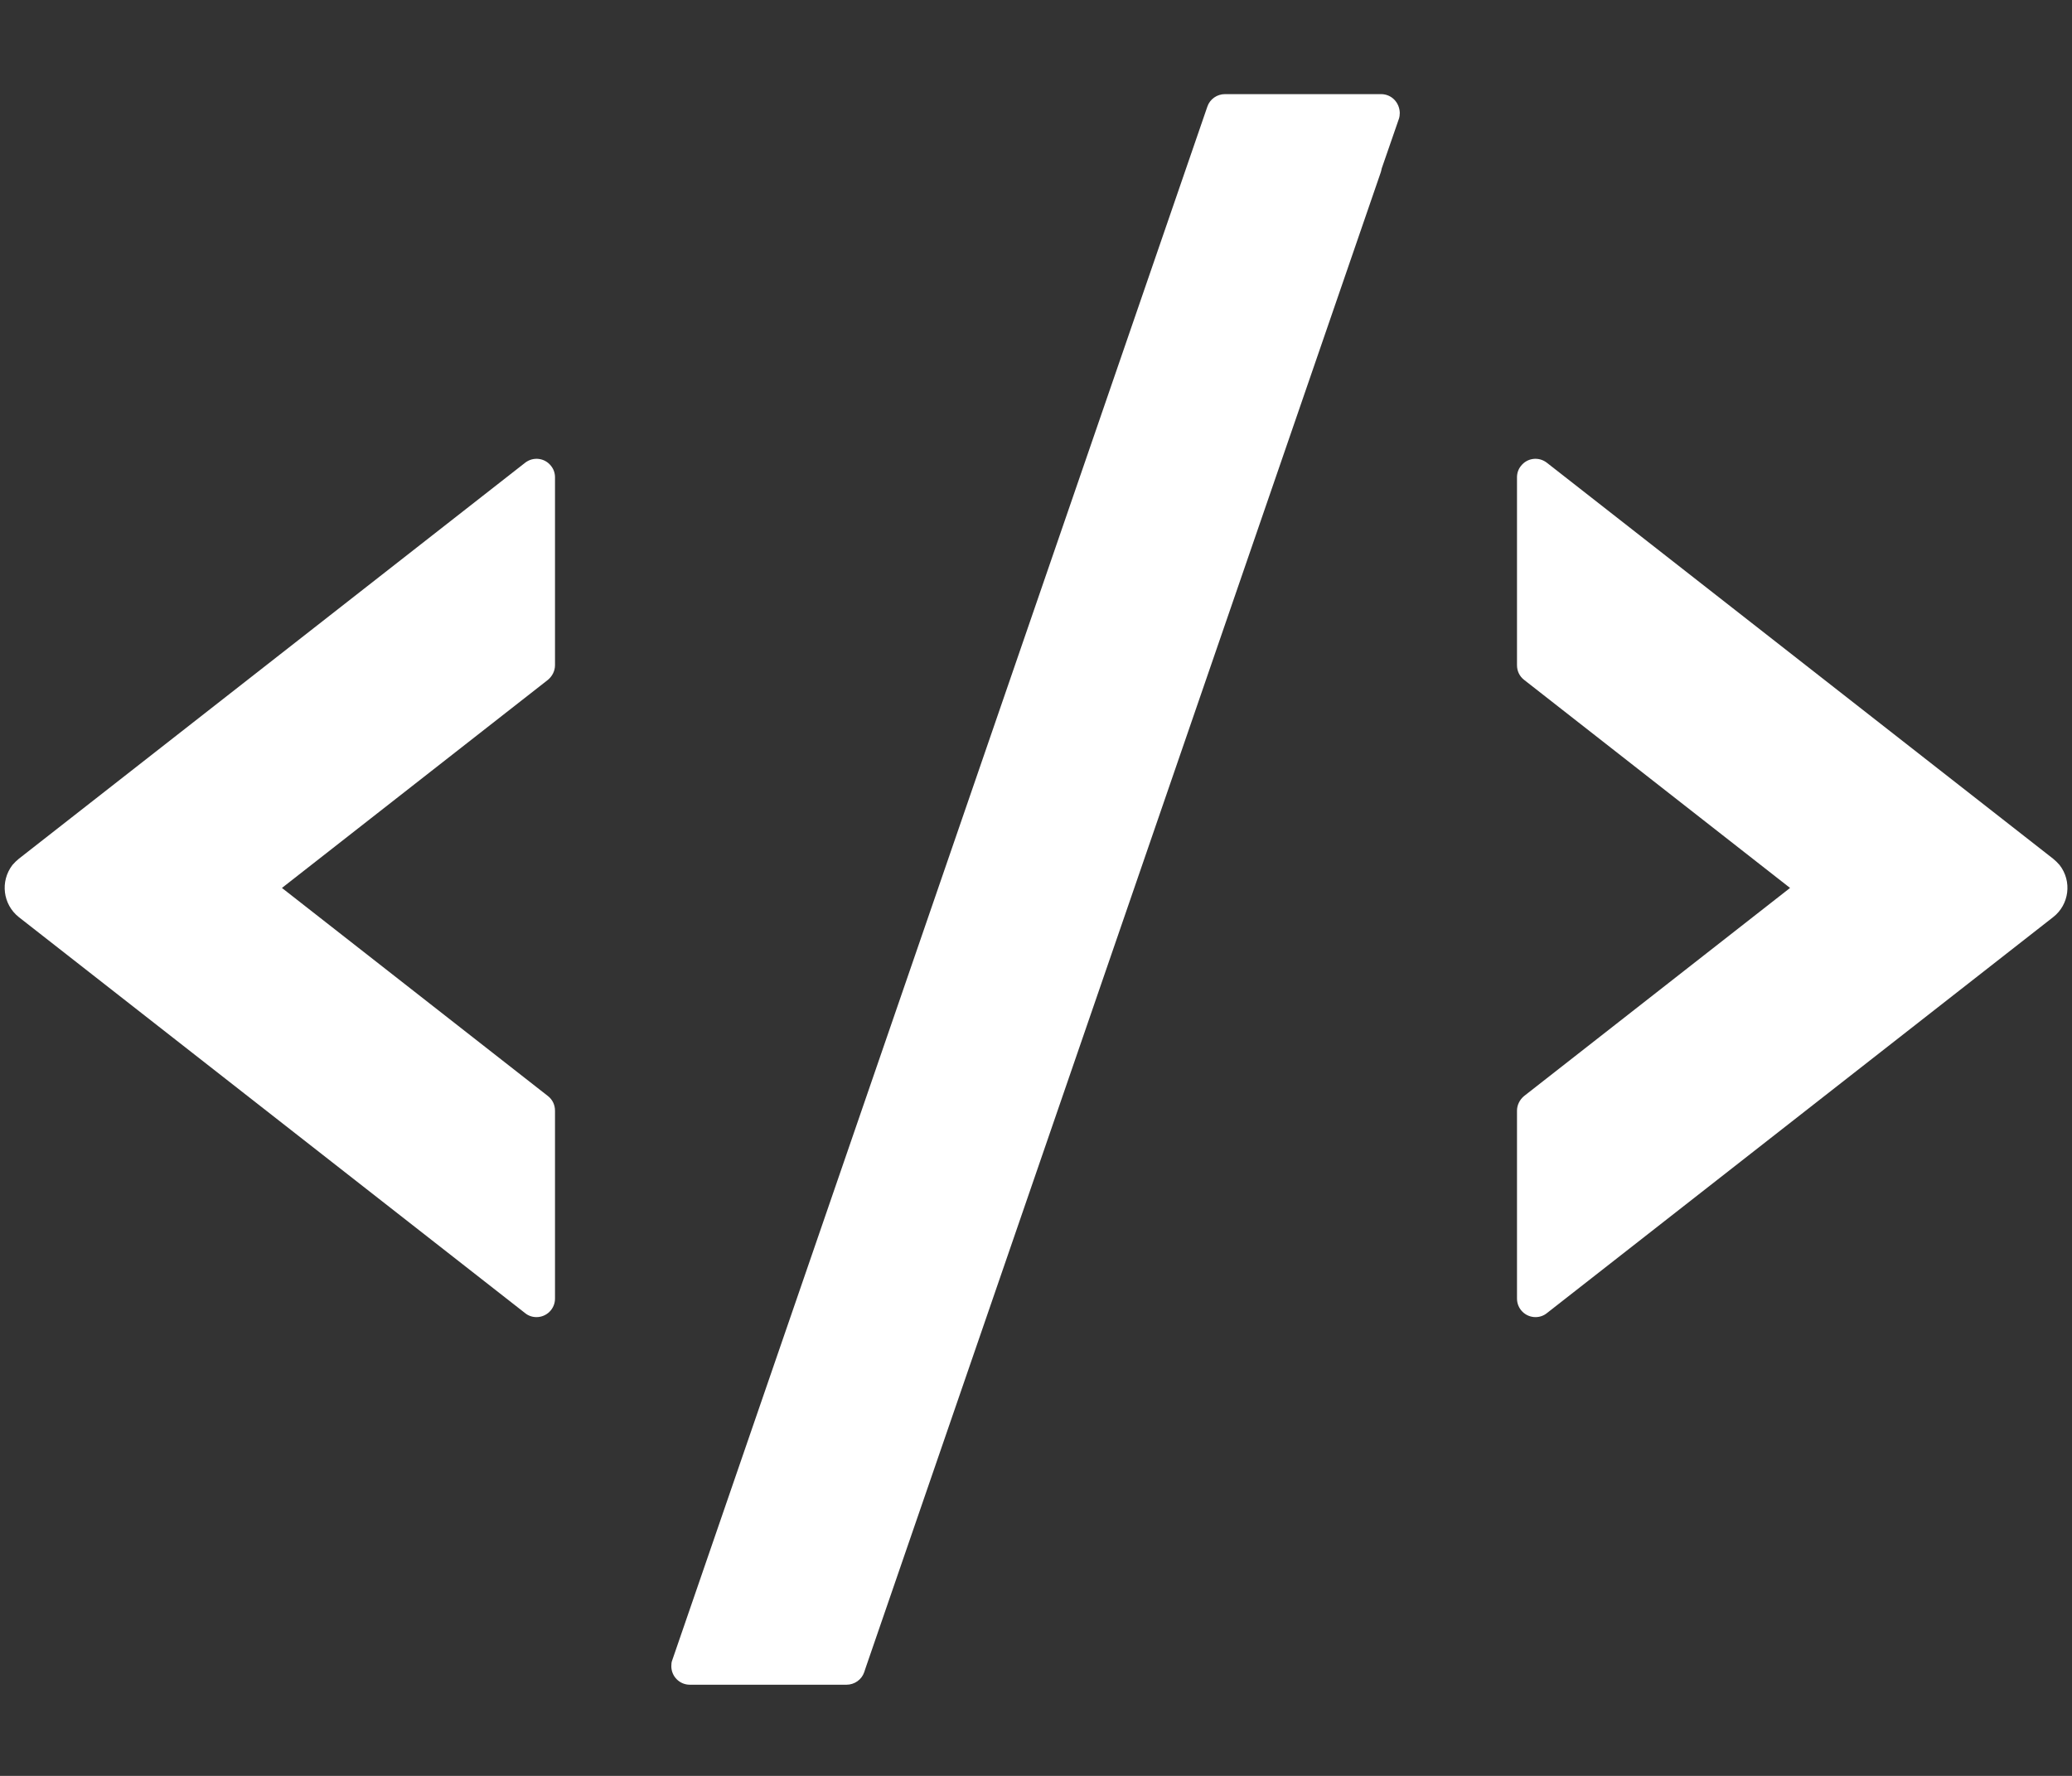<svg xmlns="http://www.w3.org/2000/svg" xmlns:xlink="http://www.w3.org/1999/xlink" width="14" height="12" version="1.1" viewBox="0 0 14 12"><rect x="0" y="0" width="14" height="12" fill="#333333" stroke="none"/><title>code</title><desc>Created with Sketch.</desc><g id="项目管理" fill="none" fill-rule="evenodd" stroke="none" stroke-width="1"><g id="项目列表-更新" fill-rule="nonzero" transform="translate(-835, -238)"><g id="code" transform="translate(834, 236)"><rect id="矩形" width="16" height="16" x="0" y="0" fill="#000" opacity="0"/><path id="形状" fill="#FFF" d="M6.85,13.267 L10.33,3.163 C10.333,3.155 10.334,3.145 10.336,3.138 L6.85,13.267 Z M10.331,2.636 L9.277,2.636 C9.223,2.636 9.175,2.67 9.158,2.72 L5.542,13.219 C5.537,13.231 5.536,13.245 5.536,13.259 C5.536,13.328 5.592,13.384 5.661,13.384 L6.72,13.384 C6.773,13.384 6.822,13.35 6.839,13.3 L6.85,13.267 L10.336,3.138 L10.452,2.803 C10.456,2.791 10.458,2.777 10.458,2.763 C10.456,2.692 10.402,2.636 10.331,2.636 L10.331,2.636 Z M14.916,7.845 C14.903,7.83 14.889,7.816 14.873,7.803 L11.452,5.127 C11.397,5.084 11.319,5.094 11.277,5.148 C11.259,5.17 11.25,5.197 11.25,5.225 L11.25,6.495 C11.25,6.534 11.267,6.57 11.298,6.594 L13.095,8 L11.298,9.406 C11.269,9.43 11.25,9.466 11.25,9.505 L11.25,10.775 C11.25,10.844 11.306,10.9 11.375,10.9 C11.403,10.9 11.43,10.891 11.452,10.873 L14.873,8.197 C14.981,8.113 15.002,7.955 14.916,7.845 L14.916,7.845 Z M4.548,5.127 L1.127,7.803 C1.111,7.816 1.097,7.83 1.084,7.845 C1,7.955 1.019,8.111 1.127,8.197 L4.548,10.873 C4.57,10.891 4.597,10.9 4.625,10.9 C4.694,10.9 4.75,10.844 4.75,10.775 L4.75,9.505 C4.75,9.466 4.733,9.43 4.702,9.406 L2.905,8 L4.702,6.594 C4.731,6.57 4.75,6.534 4.75,6.495 L4.75,5.225 C4.75,5.197 4.741,5.17 4.723,5.148 C4.681,5.094 4.603,5.084 4.548,5.127 L4.548,5.127 Z"/></g></g></g></svg>